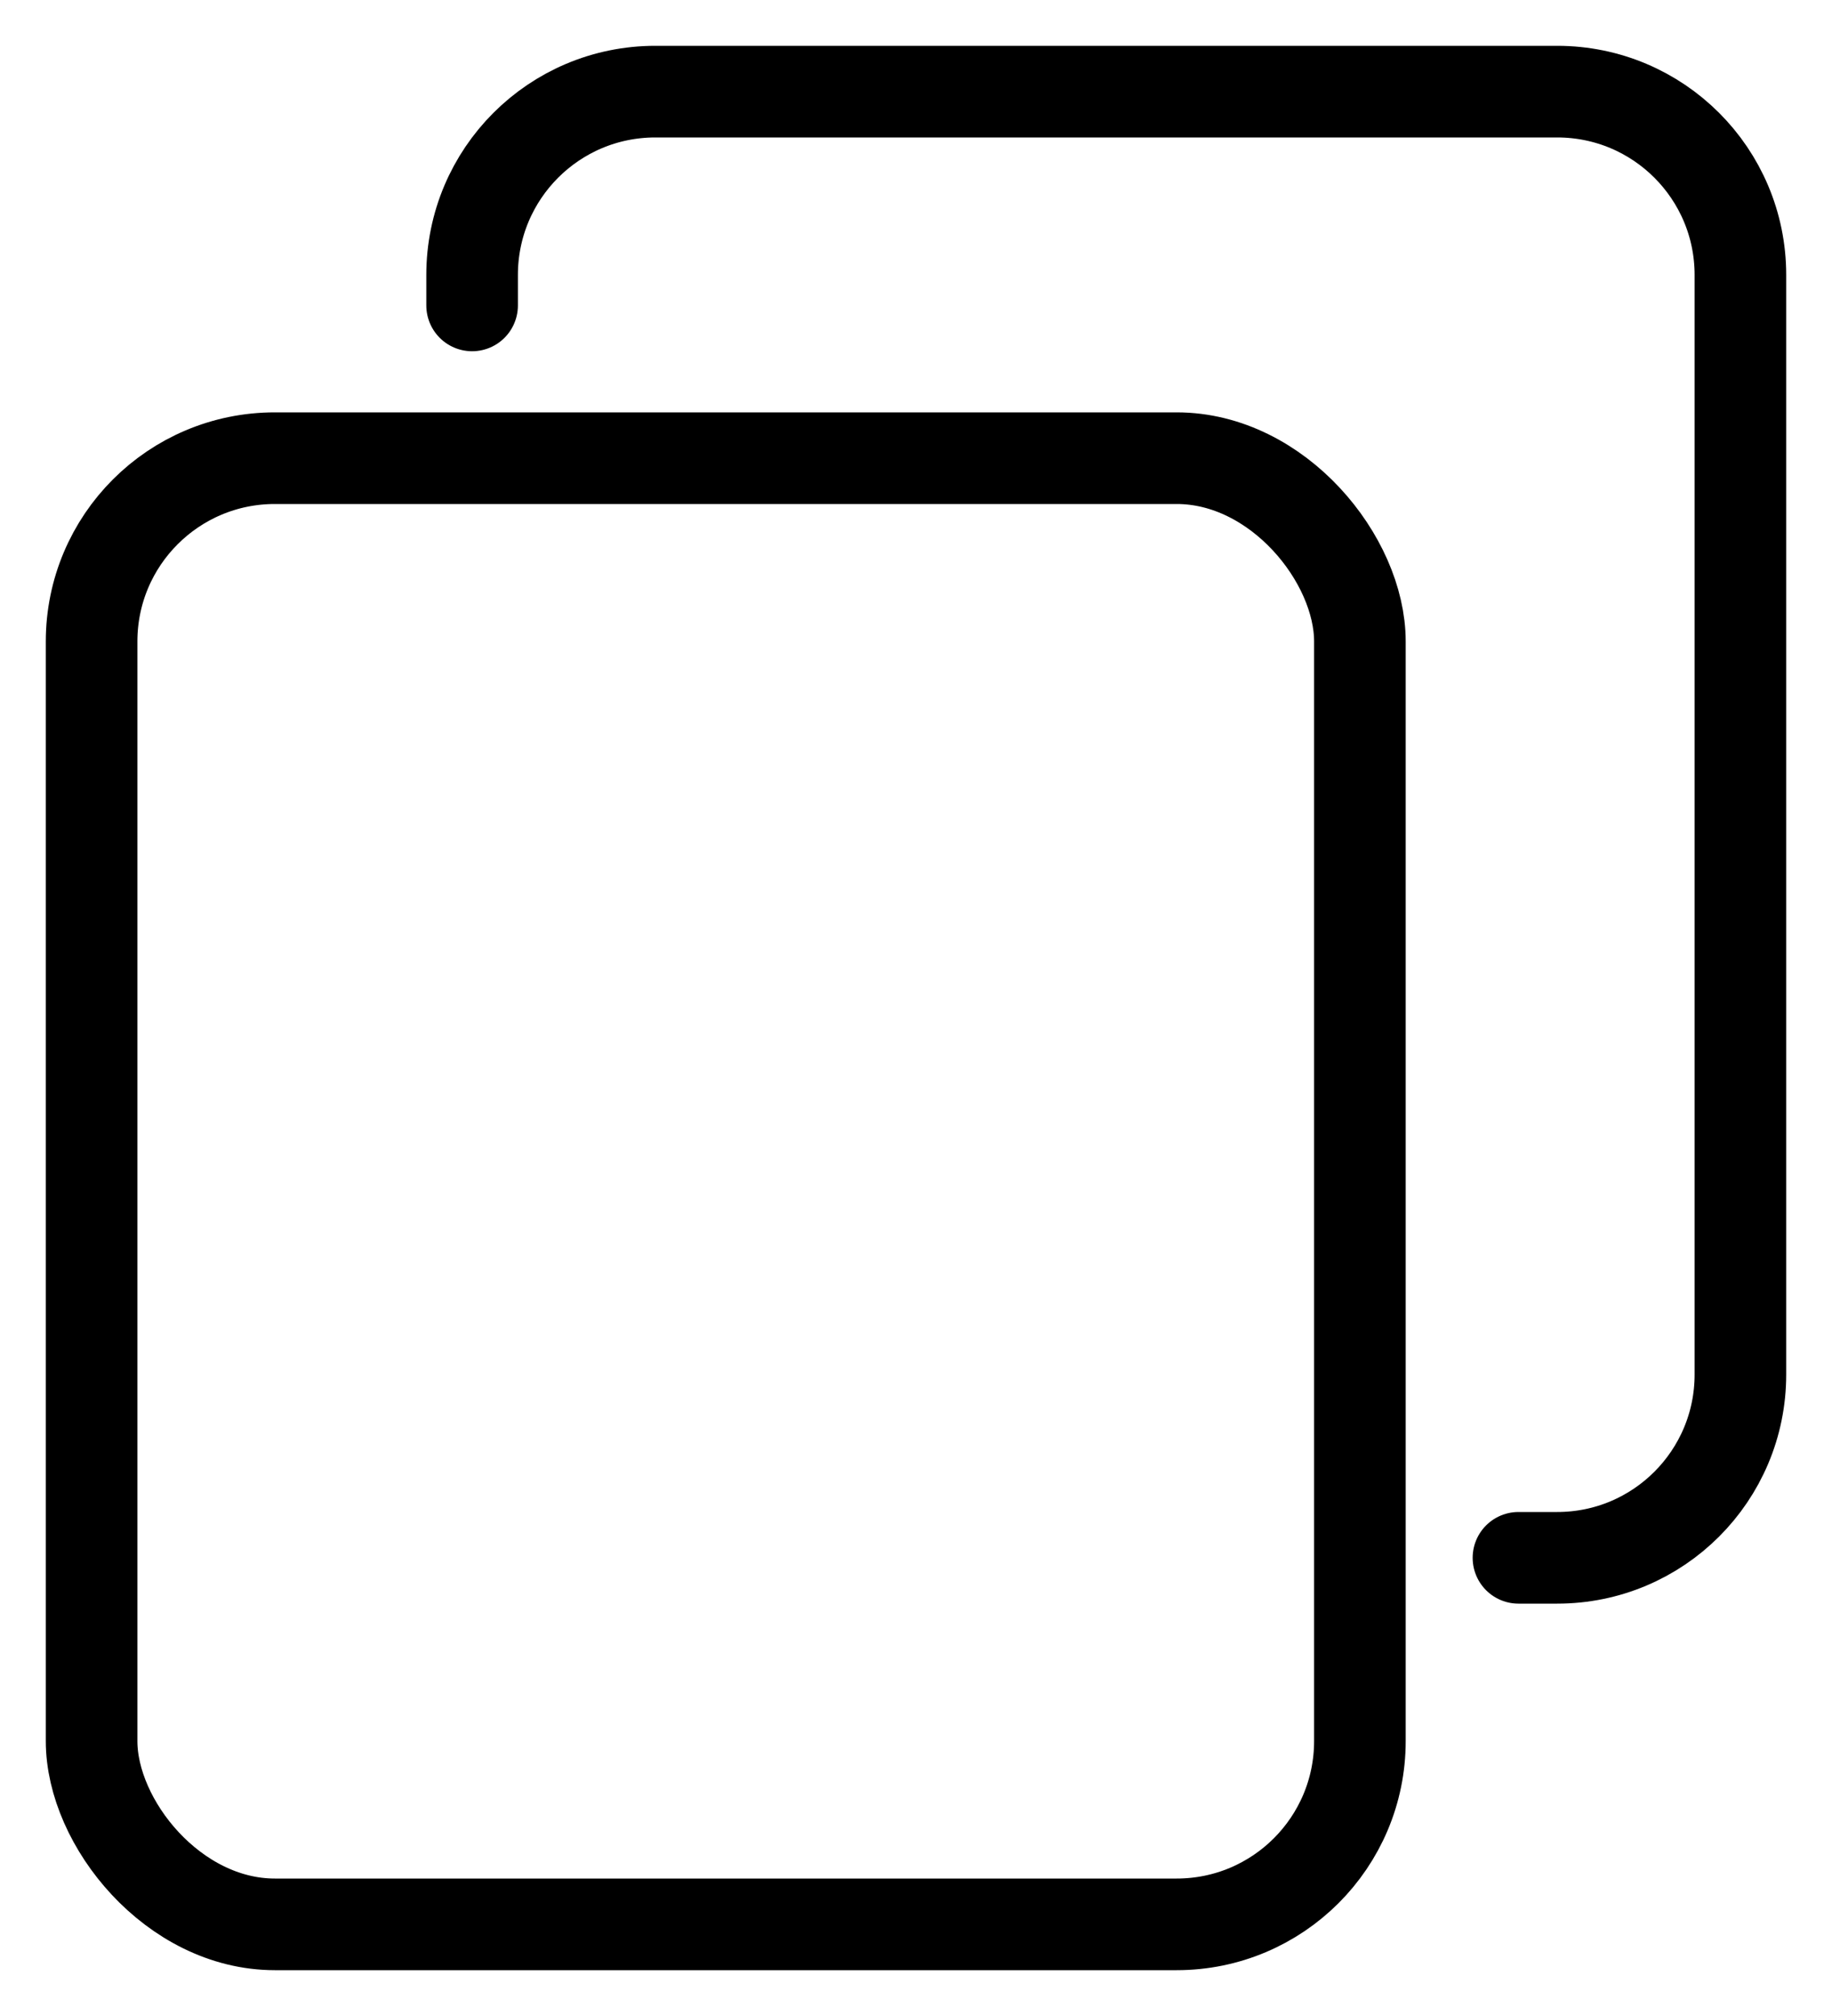<svg width="20" height="22" viewBox="0 0 20 22" fill="none" xmlns="http://www.w3.org/2000/svg">
<path d="M5.154 3.333V3C5.154 1.895 6.049 1 7.154 1H17C18.105 1 19 1.895 19 3V15C19 16.105 18.105 17 17 17H16.577" stroke="black" stroke-linecap="round"/>
<rect x="1" y="5" width="13.846" height="16" rx="2" stroke="black"/>
</svg>
